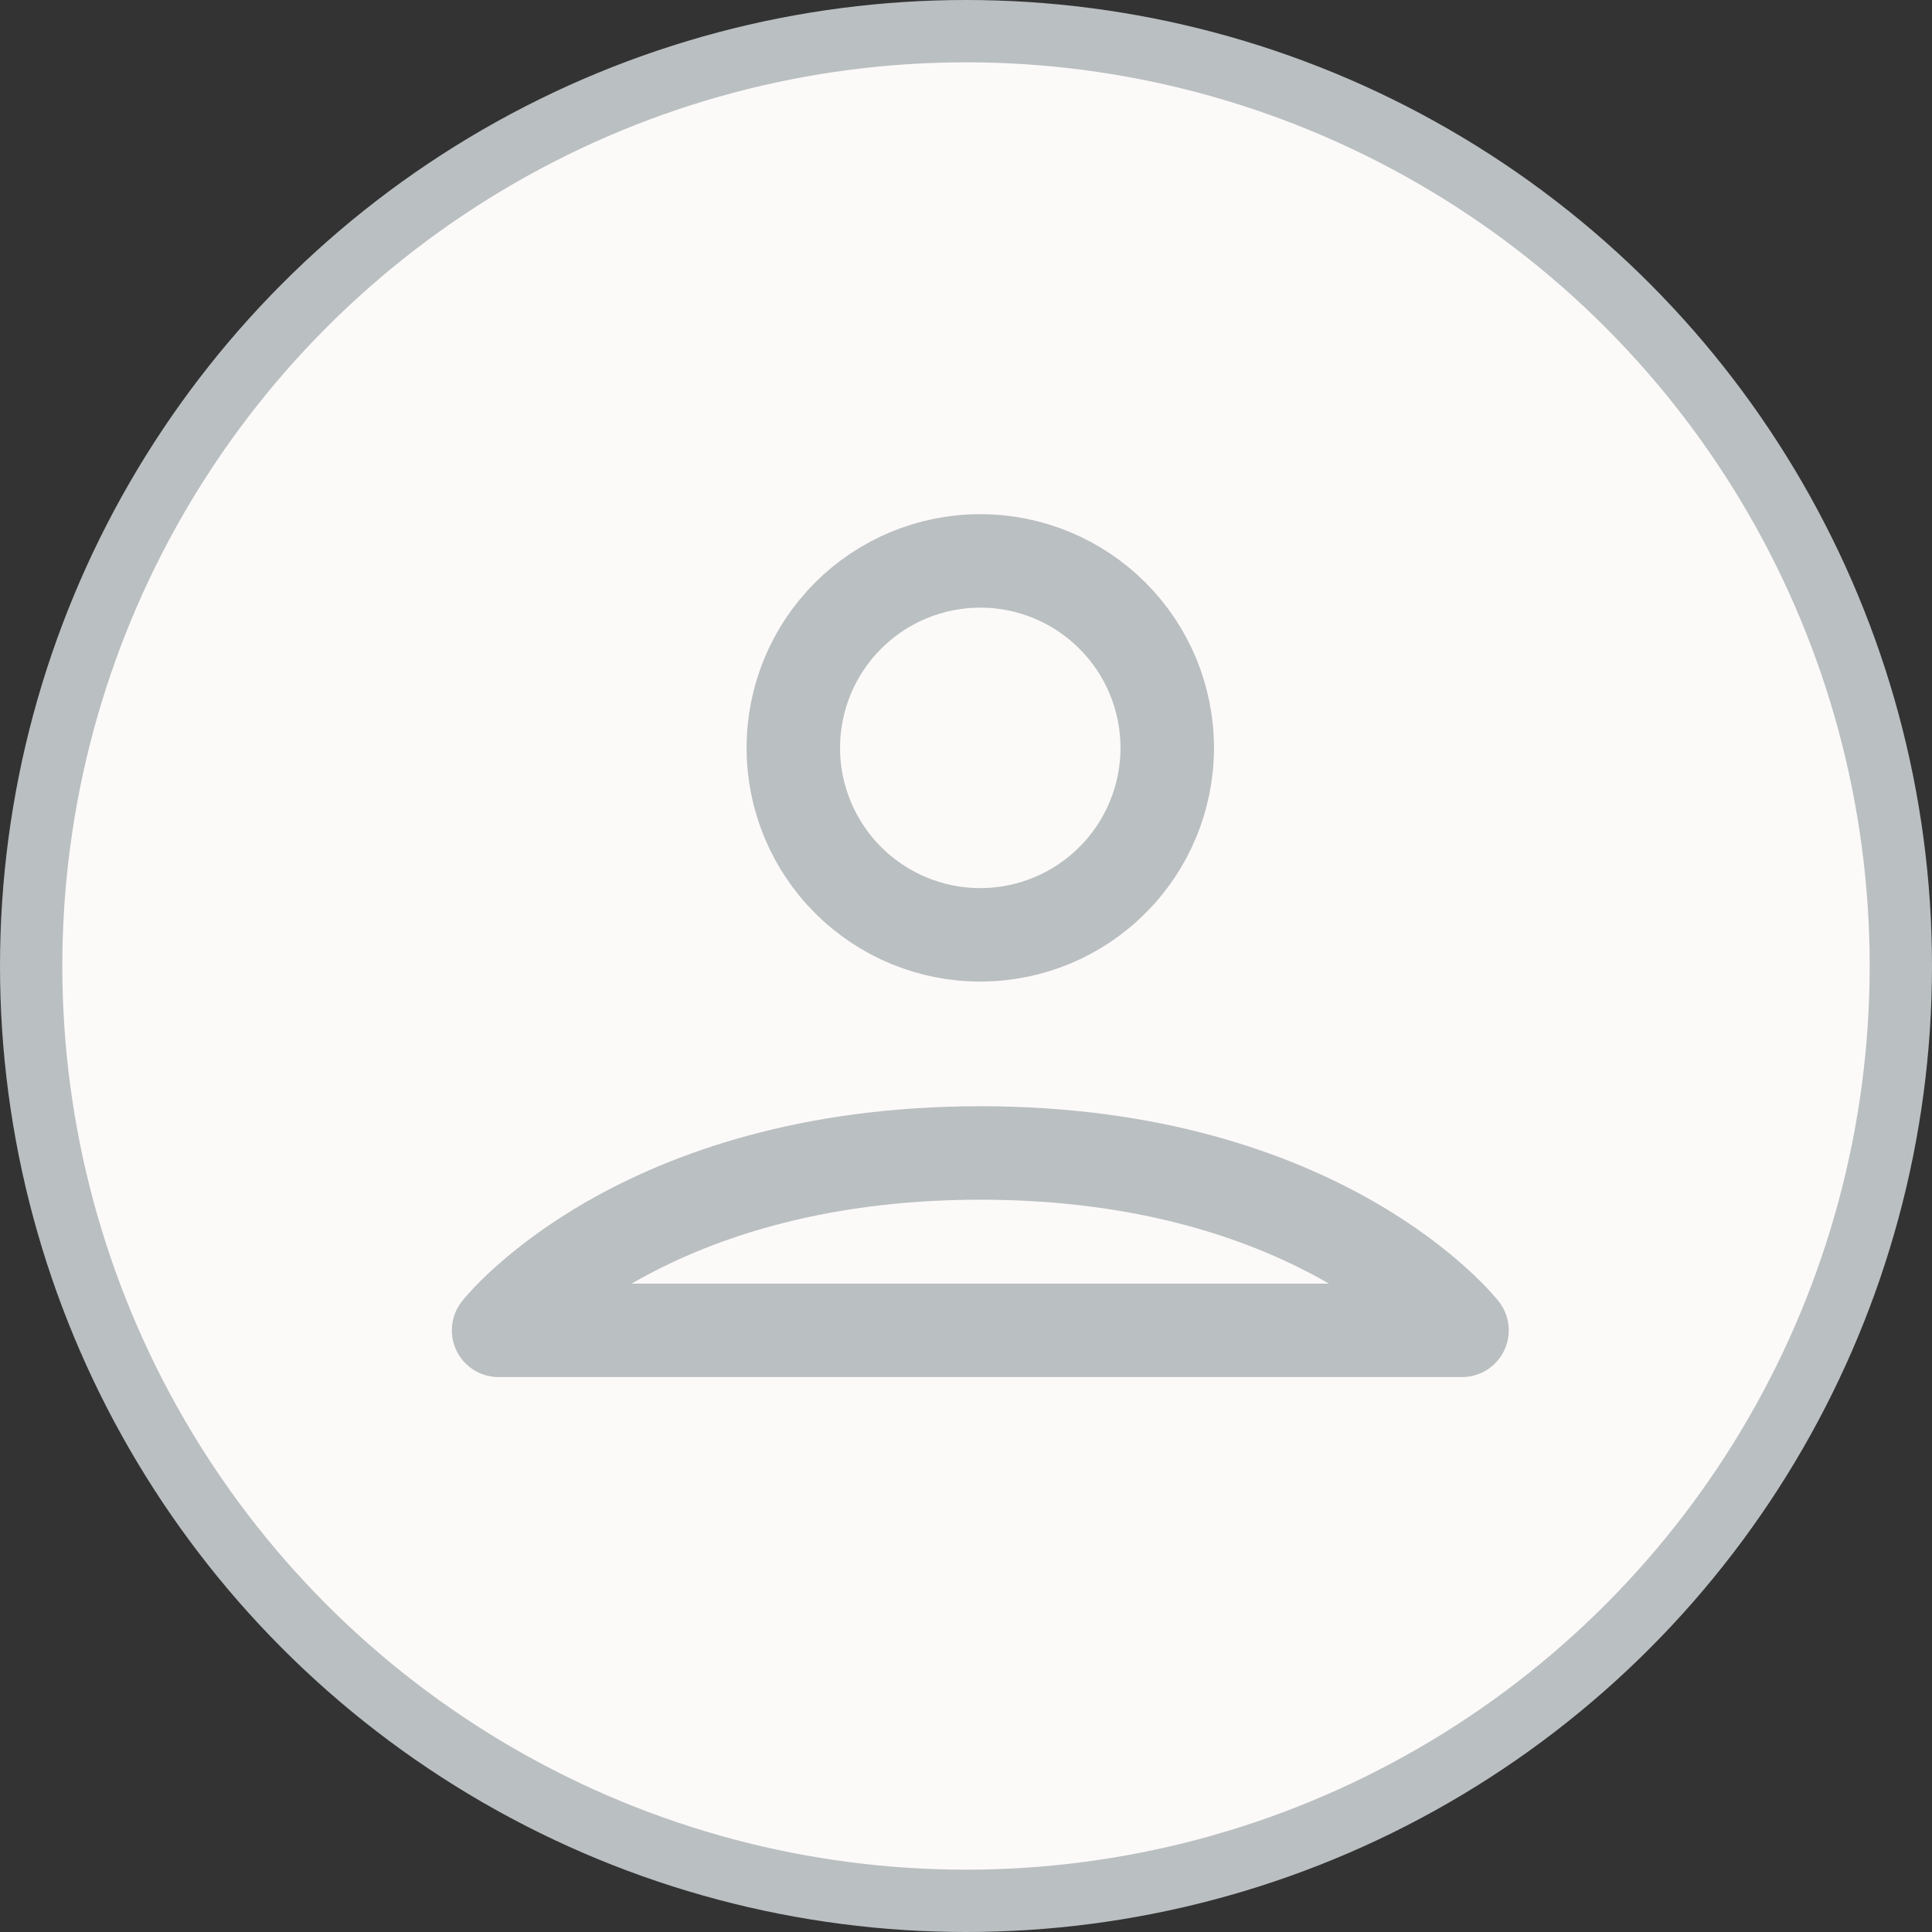 <svg width="31" height="31" viewBox="0 0 31 31" fill="none" xmlns="http://www.w3.org/2000/svg">
<rect x="0" y="0" width="31" height="31" fill="#333333" stroke="none"/>
<circle cx="15.5" cy="15.5" r="15" fill="#FCFAF9" stroke="#BABFC1"/>
<path d="M8 21.346C8 21.346 10.229 18.5 15.729 18.5C21.229 18.5 23.459 21.346 23.459 21.346H8ZM15.729 15C16.525 15 17.288 14.684 17.85 14.121C18.413 13.559 18.729 12.796 18.729 12C18.729 11.204 18.413 10.441 17.85 9.879C17.288 9.316 16.525 9 15.729 9C14.933 9 14.17 9.316 13.608 9.879C13.045 10.441 12.729 11.204 12.729 12C12.729 12.796 13.045 13.559 13.608 14.121C14.17 14.684 14.933 15 15.729 15V15Z" stroke="#BABFC1" stroke-width="1.5" stroke-linecap="round" stroke-linejoin="round"/>
</svg>
